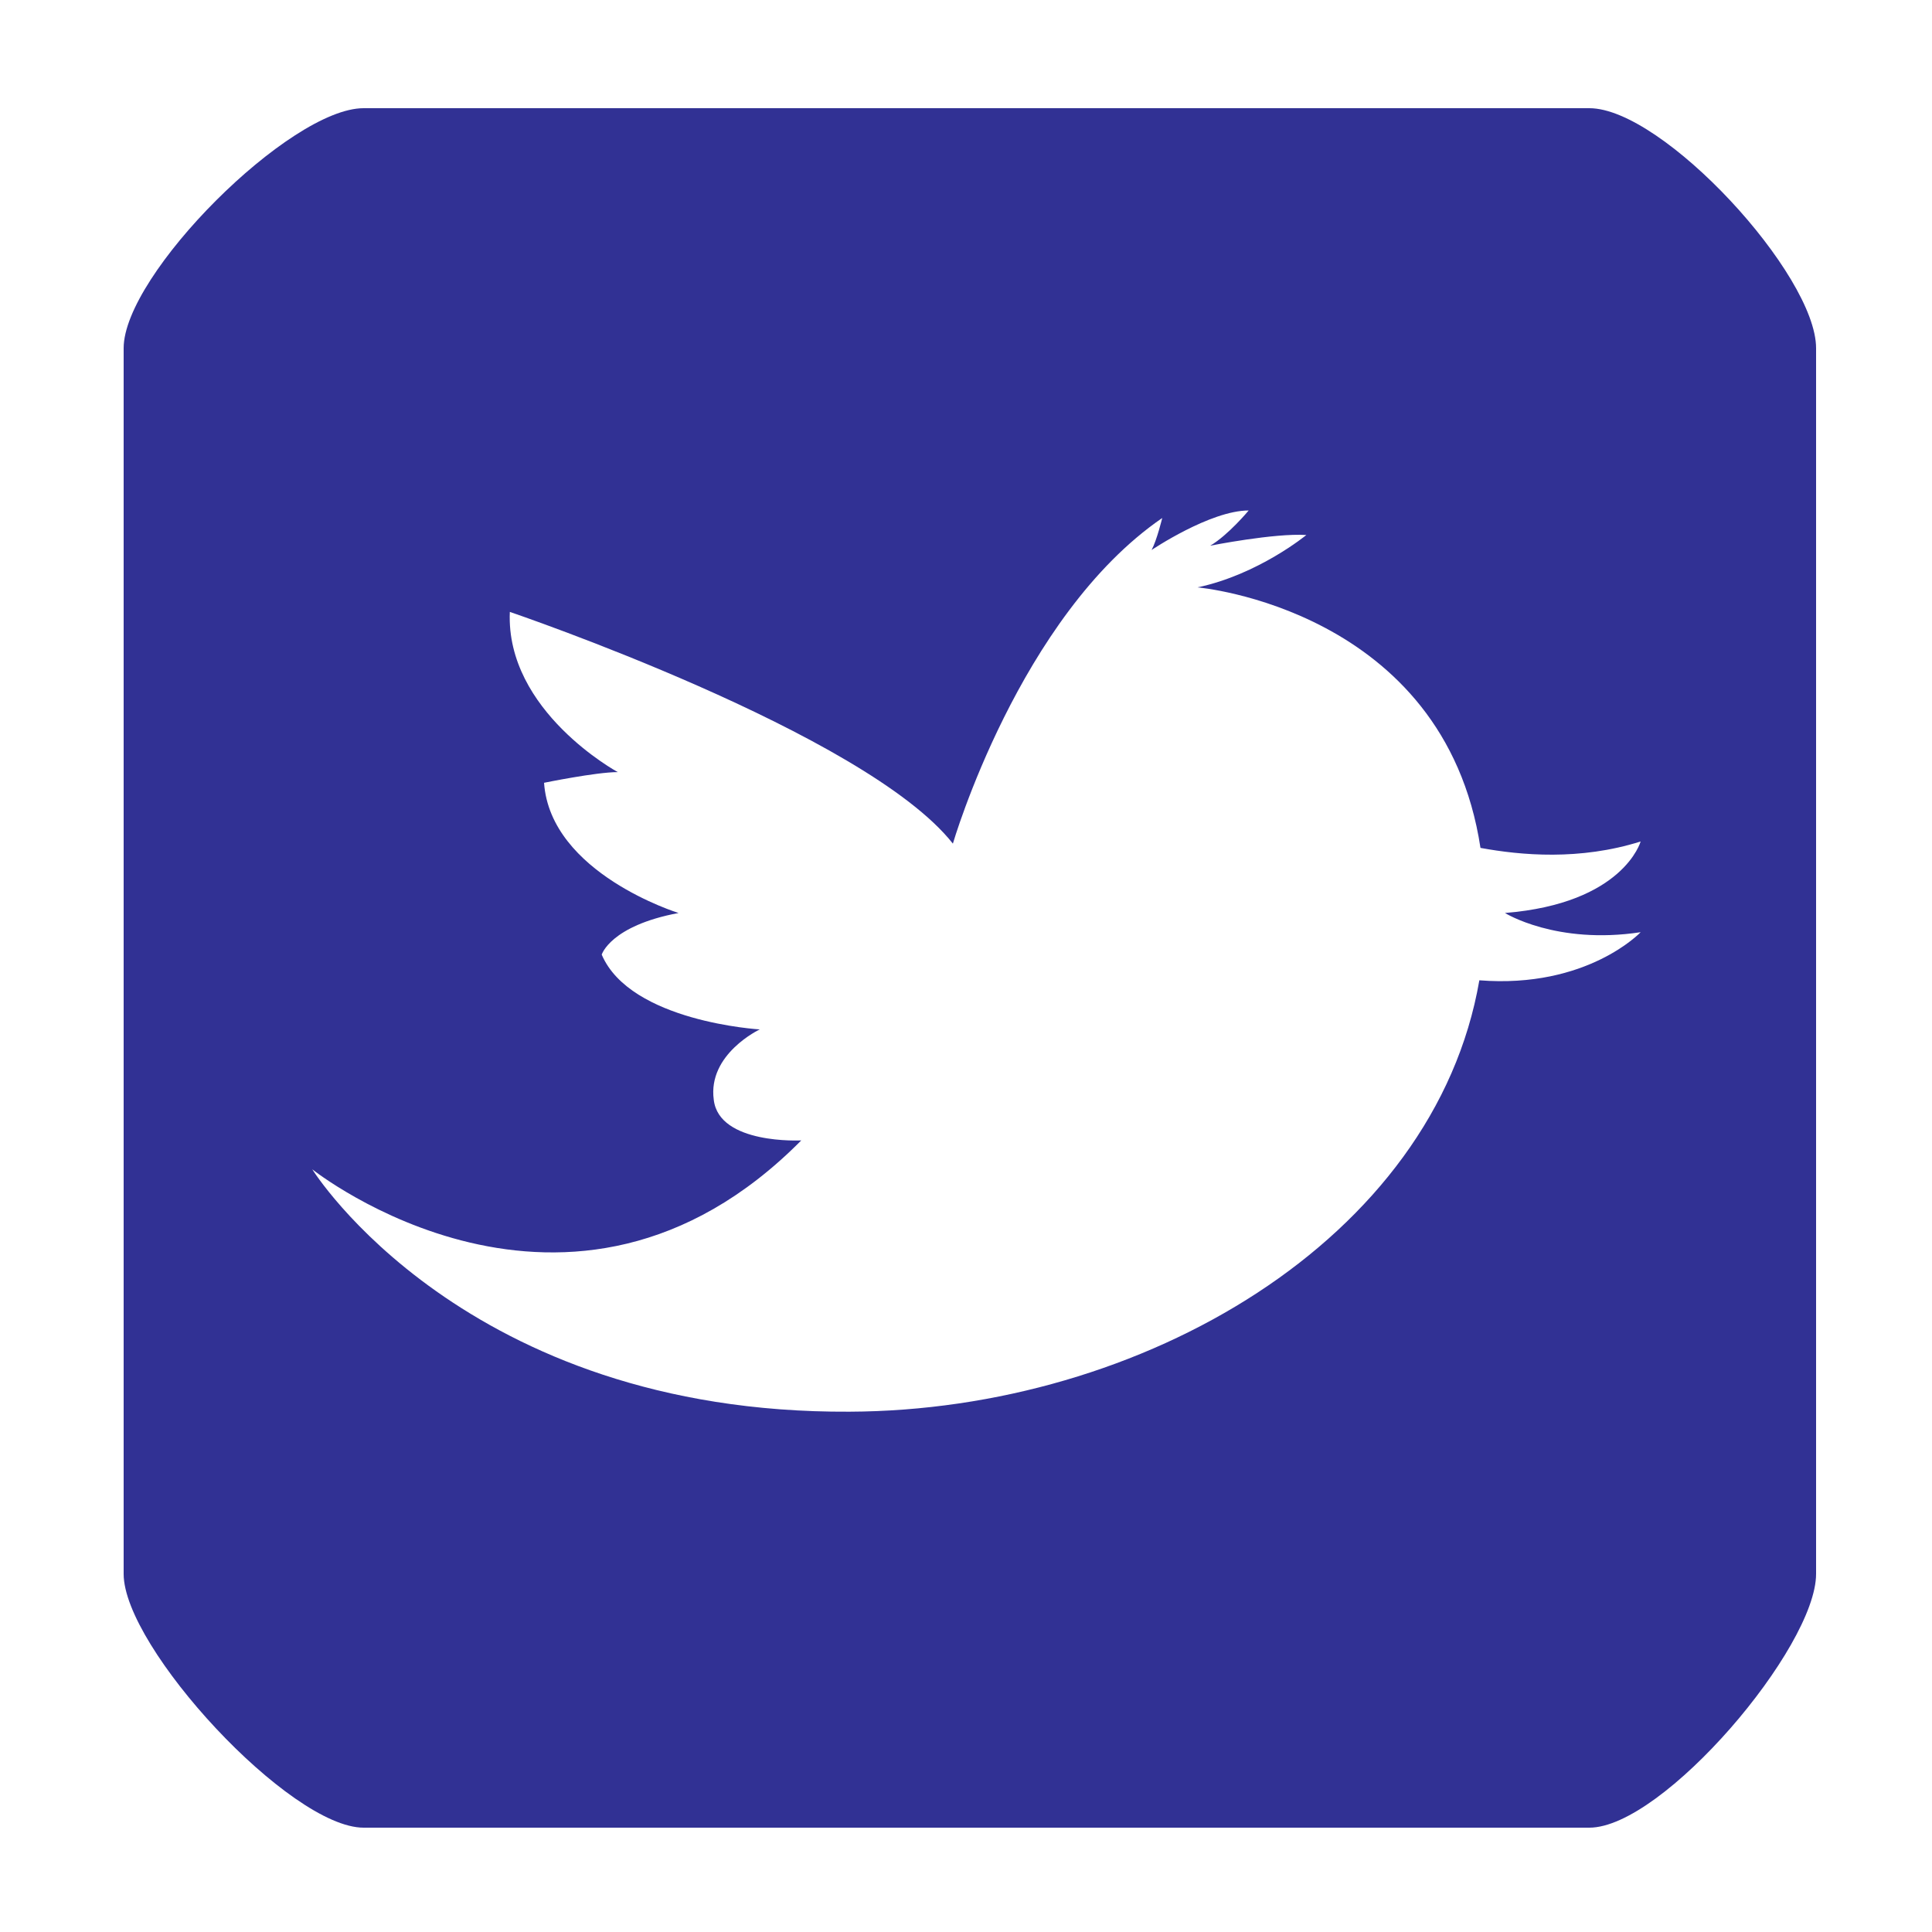 <?xml version="1.0" encoding="utf-8"?>
<!-- Generator: Adobe Illustrator 16.0.3, SVG Export Plug-In . SVG Version: 6.00 Build 0)  -->
<!DOCTYPE svg PUBLIC "-//W3C//DTD SVG 1.1//EN" "http://www.w3.org/Graphics/SVG/1.1/DTD/svg11.dtd">
<svg version="1.1" id="Layer_1" xmlns="http://www.w3.org/2000/svg" xmlns:xlink="http://www.w3.org/1999/xlink" x="0px" y="0px"
	 width="500px" height="500px" viewBox="0 0 500 500" enable-background="new 0 0 500 500" xml:space="preserve">
<path fill="#313194" d="M411.315,28H94.097C75.033,28,32,71.04,32,90.103v317.228C32,426.386,75.033,473,94.097,473h317.219
	C430.364,473,470,426.386,470,407.331V90.103C470,71.04,430.364,28,411.315,28z M424.599,241.252c0,0-13.826,14.645-41.746,12.45
	c-11.602,67.126-87.318,111.354-163.014,111.642c-99.761,0.537-139.025-62.73-139.025-62.73s66.591,53.053,126.553-7.477
	c0,0-21.267,1.127-22.643-10.498c-1.635-11.865,11.905-18.229,11.905-18.229s-33.458-1.946-40.905-19.352
	c0,0,2.21-7.455,19.888-10.777c0,0-33.163-10.212-34.813-33.697c0,0,13.516-2.766,19.079-2.766c0,0-29.039-15.745-27.934-41.458
	c0,0,92.019,31.229,114.662,59.969c0,0,17.158-58.855,54.179-84.273c0,0-1.4,5.793-2.754,8.283c0,0,15.173-10.228,25.125-10.228
	c0,0-5.261,6.348-9.952,9.116c0,0,16.597-3.303,24.876-2.768c0,0-12.41,10.229-28.167,13.552c0,0,63.813,5.529,73.235,67.423
	c10.465,1.922,25.691,3.311,41.449-1.662c0,0-4.429,16.034-35.115,18.508C389.482,236.279,402.741,244.573,424.599,241.252z"/>
</svg>
